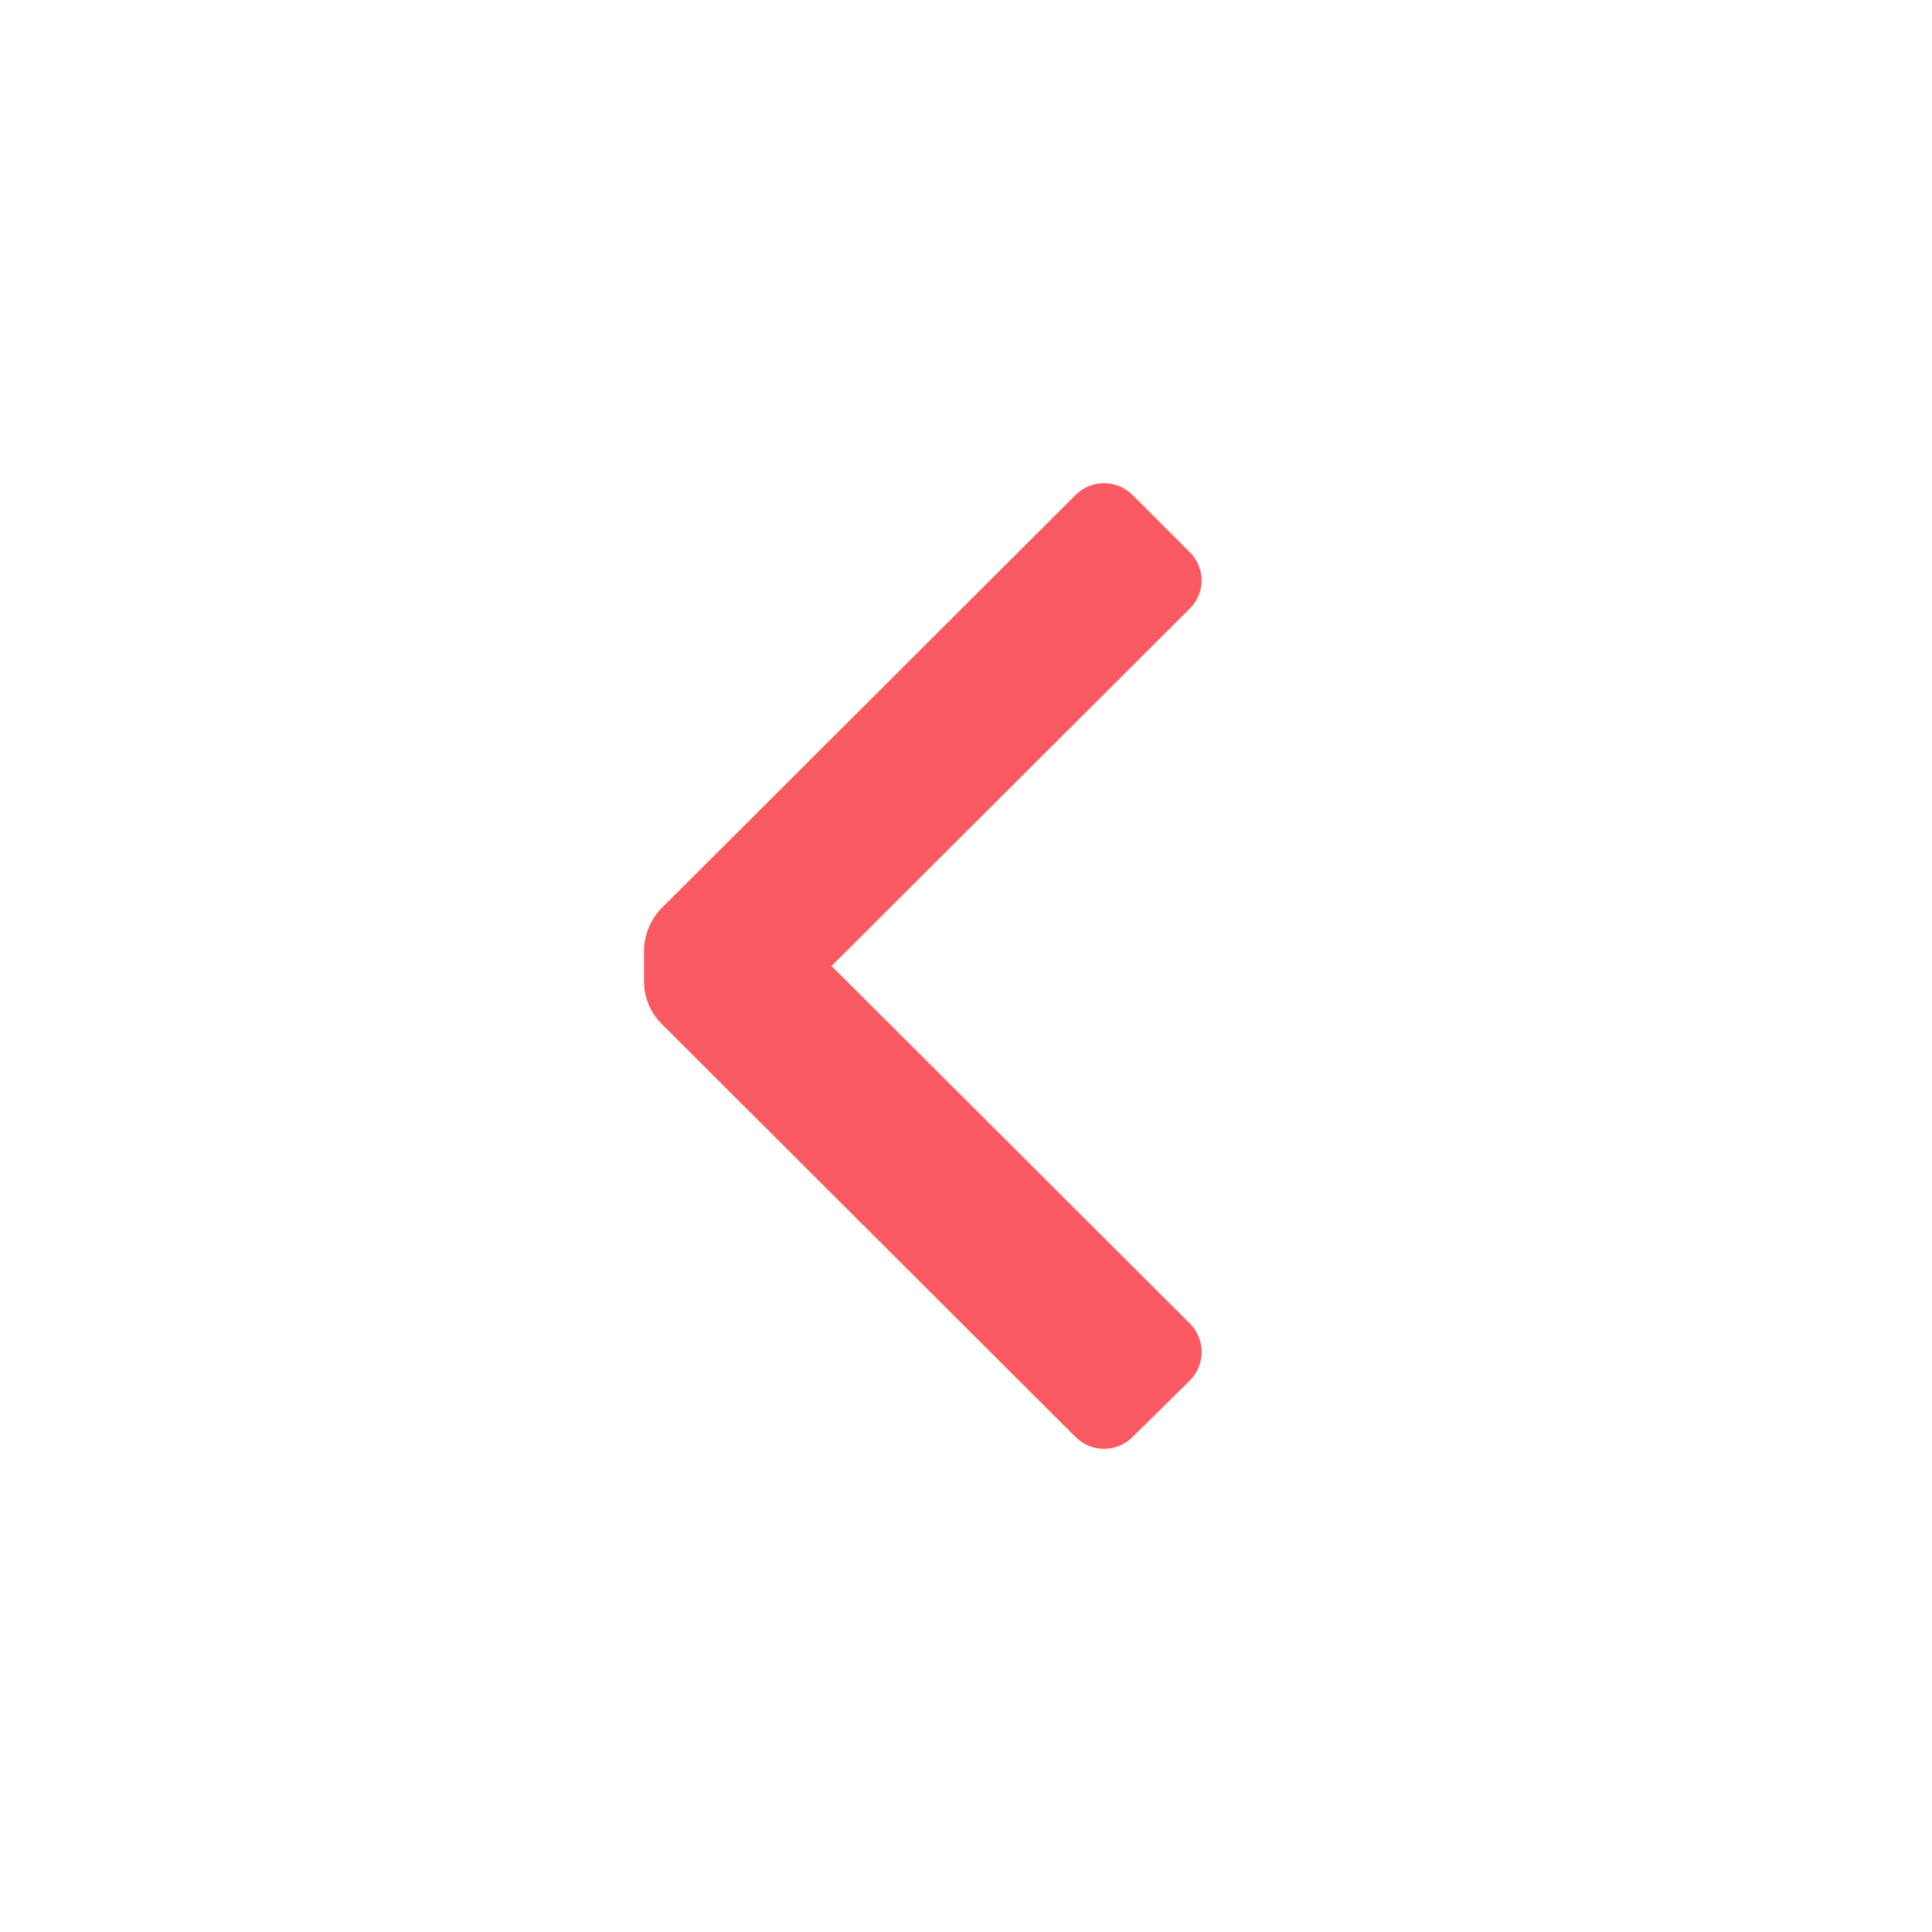 <svg viewBox="0 0 24 24" fill="none" xmlns="http://www.w3.org/2000/svg">
<path d="M8.22 12.72C8.079 12.579 8 12.389 8 12.19V11.81C8.002 11.611 8.081 11.422 8.22 11.28L13.36 6.15C13.454 6.055 13.582 6.002 13.715 6.002C13.848 6.002 13.976 6.055 14.07 6.15L14.78 6.86C14.874 6.952 14.927 7.078 14.927 7.21C14.927 7.342 14.874 7.468 14.78 7.56L10.33 12L14.78 16.44C14.875 16.534 14.928 16.662 14.928 16.795C14.928 16.928 14.875 17.056 14.78 17.15L14.07 17.85C13.976 17.945 13.848 17.998 13.715 17.998C13.582 17.998 13.454 17.945 13.36 17.85L8.22 12.72Z" fill="#f95a61"/>
</svg>
